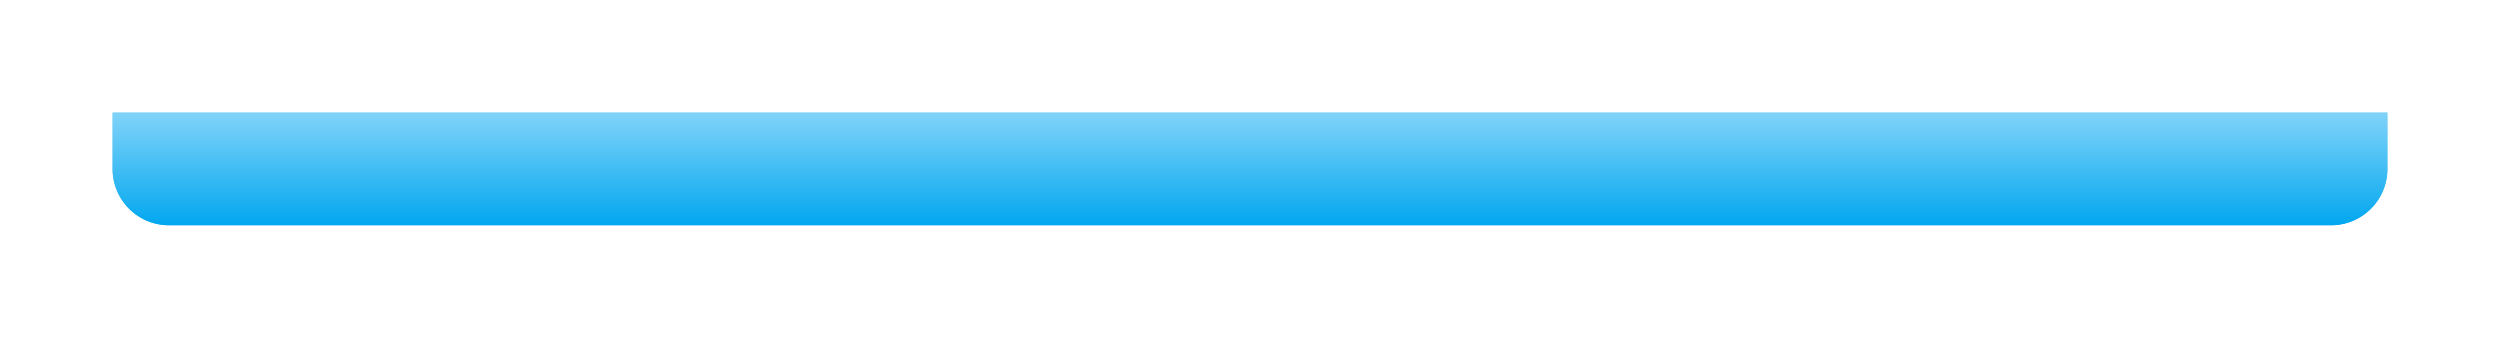 ﻿<?xml version="1.0" encoding="utf-8"?>
<svg version="1.1" xmlns:xlink="http://www.w3.org/1999/xlink" width="222px" height="30px" xmlns="http://www.w3.org/2000/svg">
  <defs>
    <linearGradient gradientUnits="userSpaceOnUse" x1="210" y1="473" x2="210" y2="463" id="LinearGradient179">
      <stop id="Stop180" stop-color="#02a7f0" offset="0" />
      <stop id="Stop181" stop-color="#81d3f8" stop-opacity="0.996" offset="1" />
    </linearGradient>
    <filter x="99px" y="453px" width="222px" height="30px" filterUnits="userSpaceOnUse" id="filter182">
      <feOffset dx="0" dy="0" in="SourceAlpha" result="shadowOffsetInner" />
      <feGaussianBlur stdDeviation="5" in="shadowOffsetInner" result="shadowGaussian" />
      <feComposite in2="shadowGaussian" operator="atop" in="SourceAlpha" result="shadowComposite" />
      <feColorMatrix type="matrix" values="0 0 0 0 0  0 0 0 0 0  0 0 0 0 0  0 0 0 0.349 0  " in="shadowComposite" />
    </filter>
    <g id="widget183">
      <path d="M 109 463  L 311 463  L 311 468  A 5 5 0 0 1 306 473 L 114 473  A 5 5 0 0 1 109 468 L 109 463  Z " fill-rule="nonzero" fill="url(#LinearGradient179)" stroke="none" />
    </g>
  </defs>
  <g transform="matrix(1 0 0 1 -99 -453 )">
    <use xlink:href="#widget183" filter="url(#filter182)" />
    <use xlink:href="#widget183" />
  </g>
</svg>